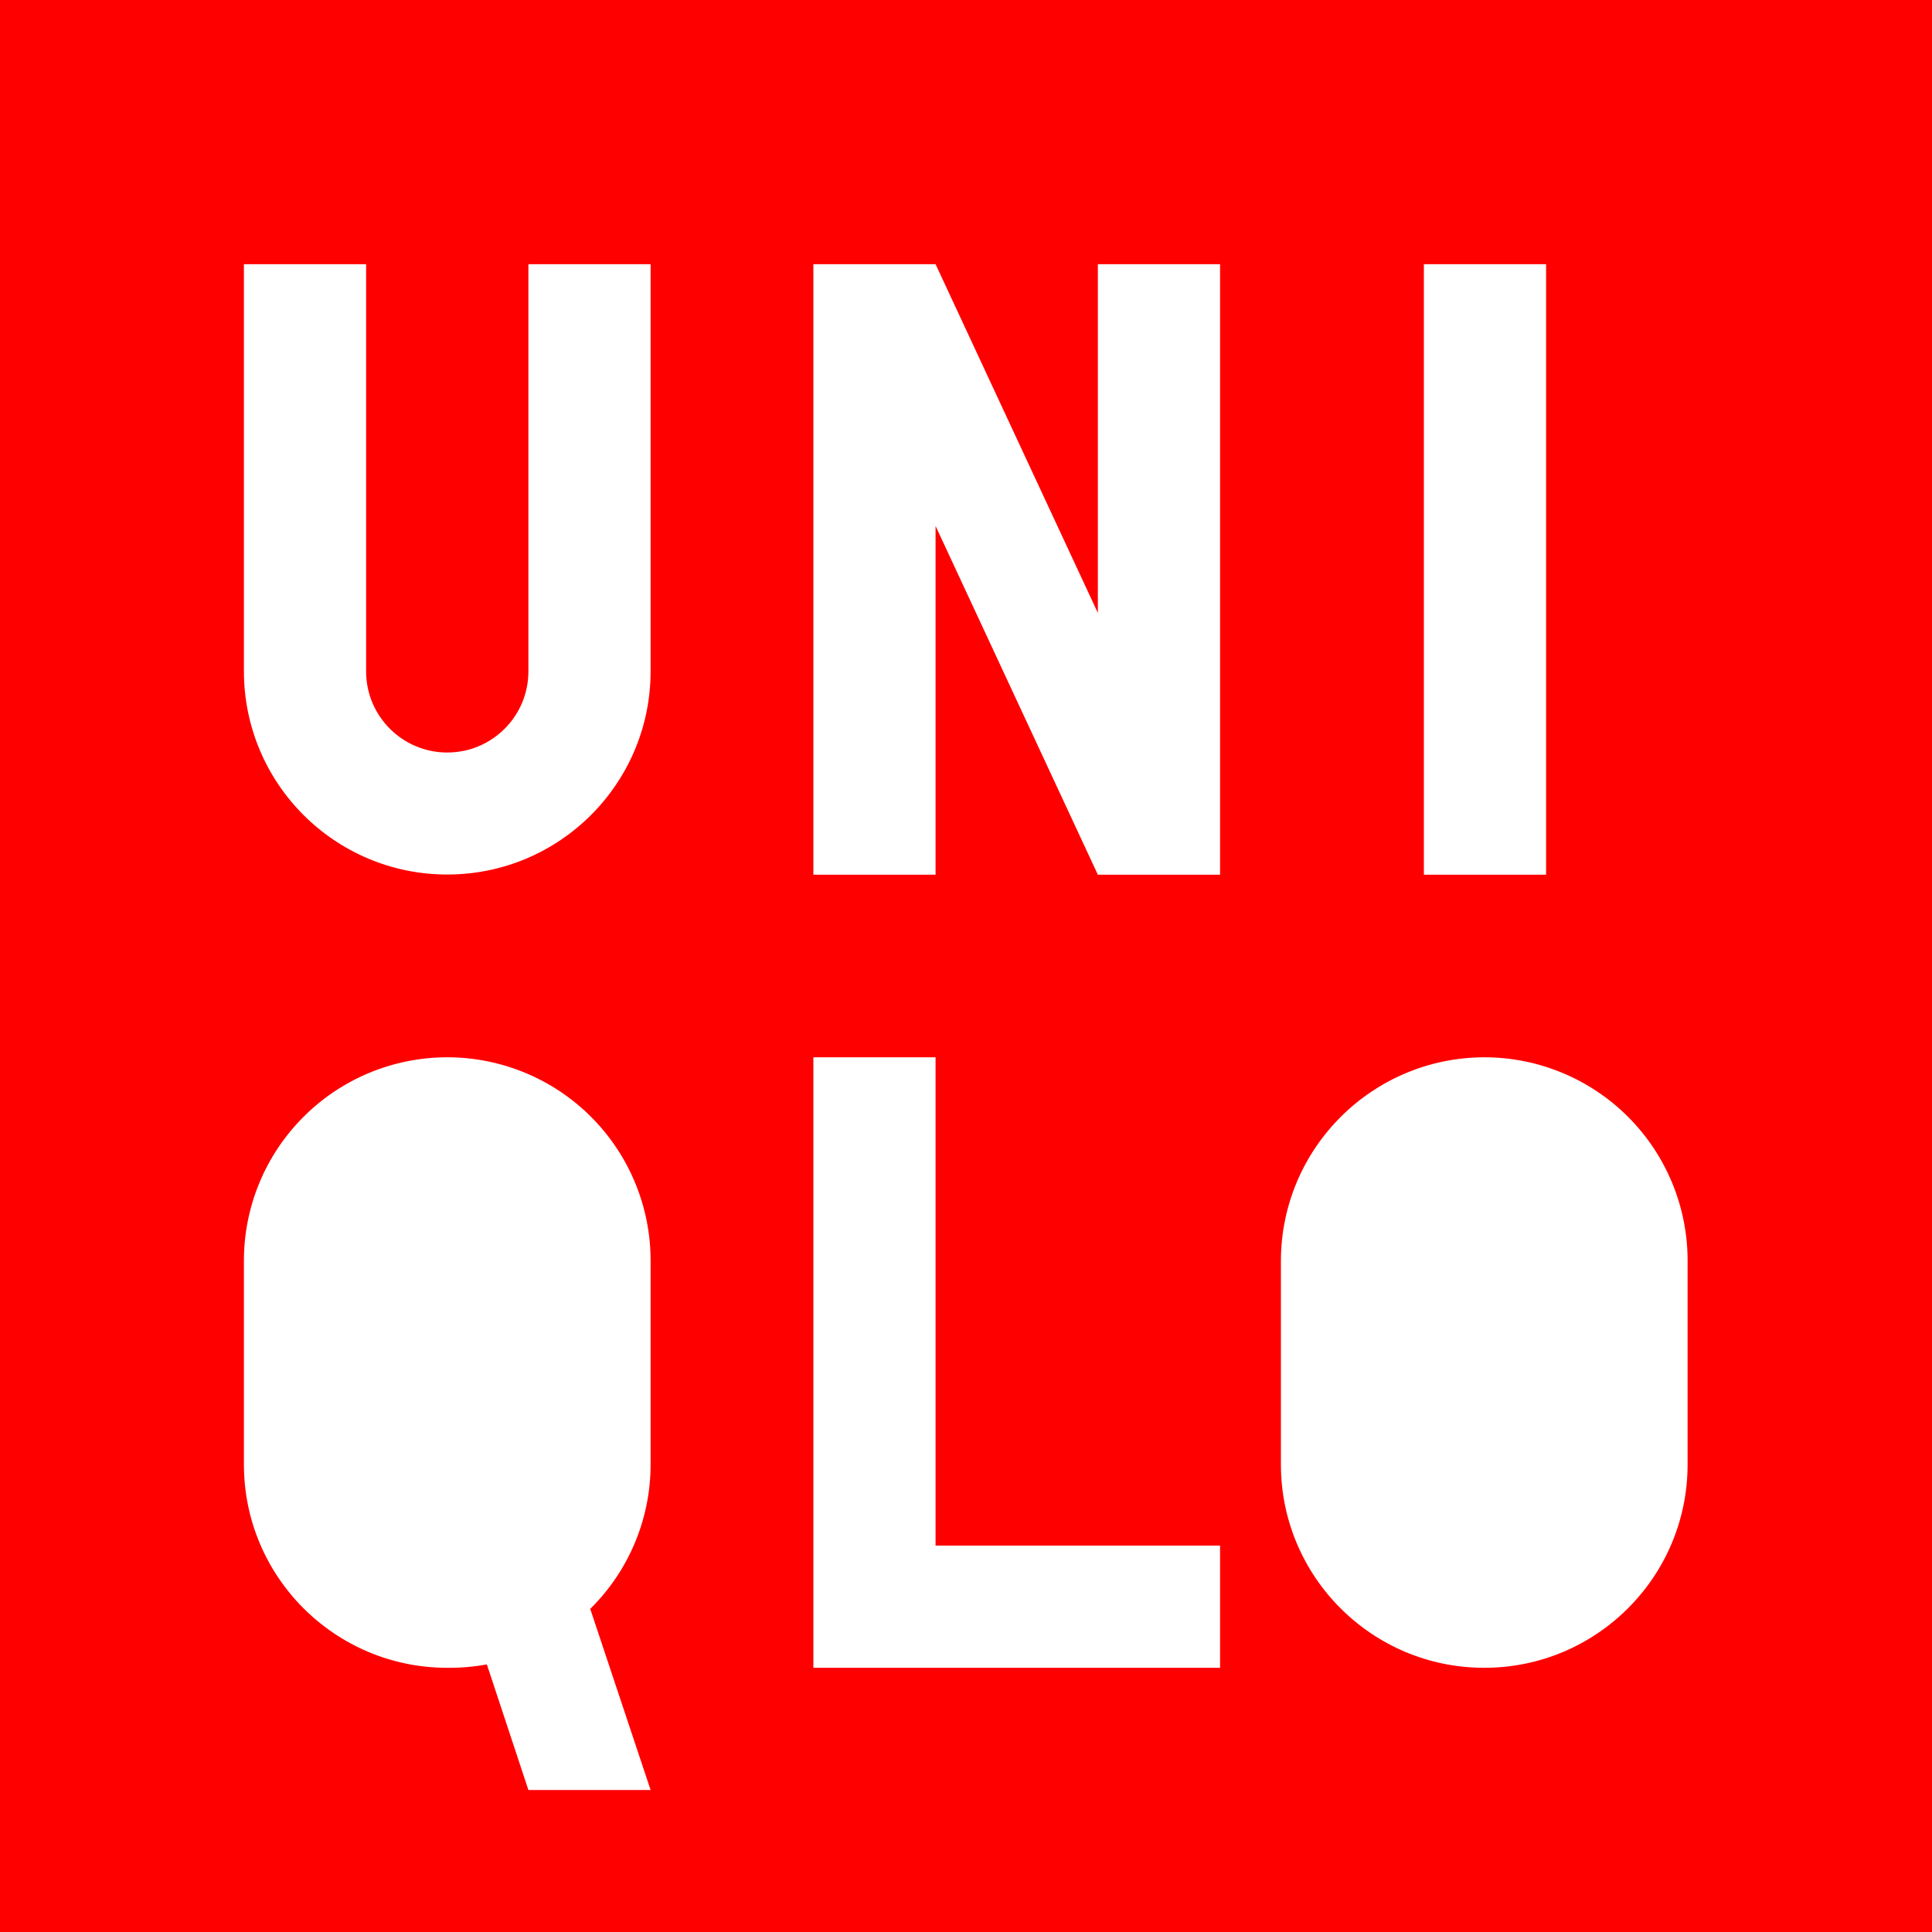 <svg
width='40'
height='40'
viewBox='0 0 40 40'
fill='none'
xmlns='http://www.w3.org/2000/svg'
>
<title>UNIQLO 홈</title>
<path d='M0 0H40V40H0V0Z' fill='#FF0000'></path>
<path
  fillRule='evenodd'
  clipRule='evenodd'
  d='M9.26 18.106C11.584 18.106 13.468 16.224 13.47 13.9V5.47H10.94V13.9C10.94 14.828 10.188 15.58 9.26 15.58C8.332 15.58 7.58 14.828 7.58 13.9V5.47H5.05V13.9C5.052 16.224 6.937 18.106 9.26 18.106ZM32.01 5.47H29.48V18.11H32.01V5.47ZM25.26 34.53H16.84V21.89H19.37V32H25.26V34.53ZM22.73 18.11H25.26V5.47H22.73V12.69L19.37 5.47H16.84V18.11H19.37V10.89L22.73 18.11ZM9.26 21.89C8.142 21.89 7.069 22.335 6.28 23.127C5.49 23.918 5.047 24.992 5.05 26.11V30.32C5.05 32.645 6.935 34.53 9.26 34.53C9.535 34.533 9.81 34.509 10.08 34.46L10.94 37.06H13.47L12.22 33.31C13.023 32.518 13.473 31.437 13.47 30.31V26.11C13.473 24.992 13.03 23.918 12.241 23.127C11.451 22.335 10.378 21.89 9.26 21.89ZM9.26 32C10.188 32 10.94 31.248 10.94 30.32V26.11C10.94 25.182 10.188 24.43 9.26 24.43C8.332 24.43 7.58 25.182 7.58 26.11V30.32C7.58 31.248 8.332 32 9.26 32ZM30.735 21.89C28.407 21.893 26.52 23.781 26.52 26.11V30.32C26.52 32.645 28.405 34.53 30.73 34.53C33.055 34.53 34.94 32.645 34.94 30.32V26.11C34.943 24.992 34.5 23.918 33.711 23.127C32.922 22.336 31.852 21.891 30.735 21.89ZM30.735 21.89L30.73 21.89H30.74L30.735 21.89ZM30.725 32.005C31.656 32.005 32.41 31.251 32.41 30.32V26.11C32.41 25.179 31.656 24.425 30.725 24.425C29.794 24.425 29.04 25.179 29.04 26.11V30.32C29.04 31.251 29.794 32.005 30.725 32.005Z'
  fill='white'
></path>
</svg>